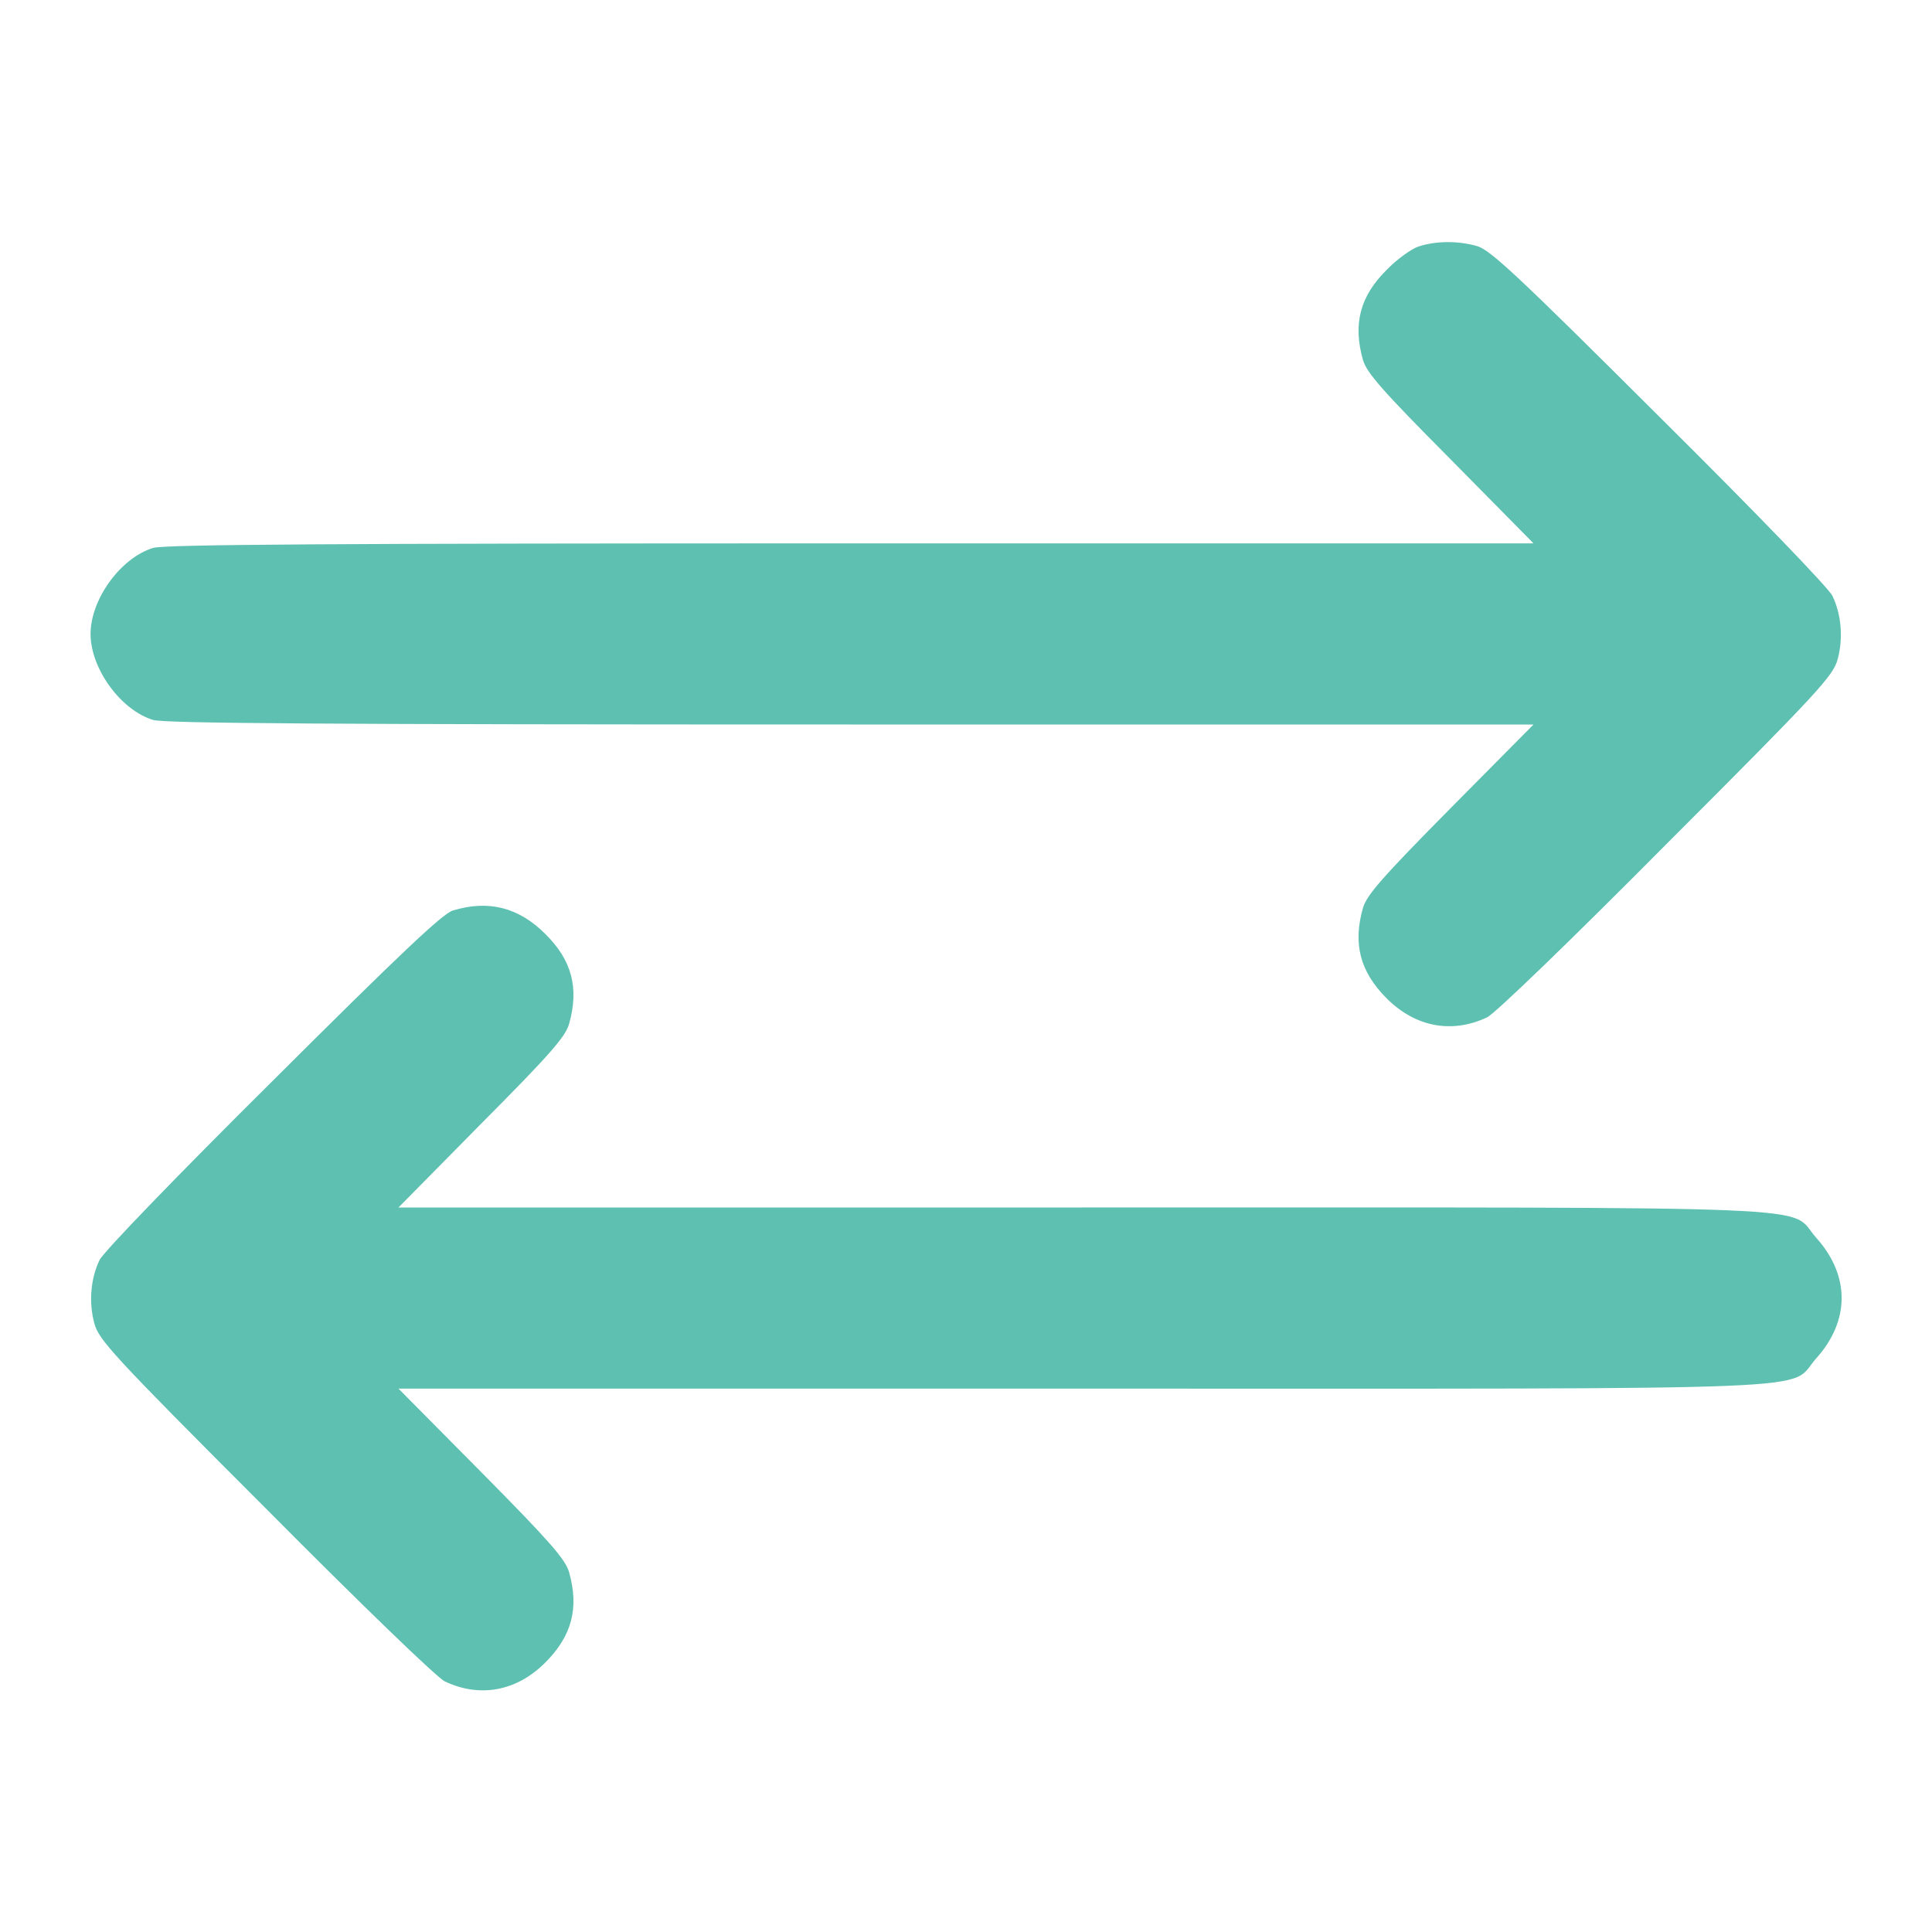 <?xml version="1.0" standalone="no"?>
<!DOCTYPE svg PUBLIC "-//W3C//DTD SVG 20010904//EN"
 "http://www.w3.org/TR/2001/REC-SVG-20010904/DTD/svg10.dtd">
<svg version="1.0" xmlns="http://www.w3.org/2000/svg"
 width="512pt" height="512pt" viewBox="0 0 512 512"
 preserveAspectRatio="xMidYMid meet">

<g transform="translate(0,512) scale(0.1,-0.1)"
fill="#5dc0b0" stroke="none">
<path d="M3760 4467 c-19 -6 -58 -34 -85 -62 -71 -70 -90 -144 -63 -239 10
-34 51 -81 232 -263 l220 -223 -1808 0 c-1391 0 -1818 -3 -1850 -12 -86 -26
-166 -136 -166 -228 0 -92 80 -202 166 -228 32 -9 459 -12 1850 -12 l1808 0
-220 -222 c-181 -183 -222 -230 -232 -264 -27 -95 -8 -169 63 -240 76 -76 173
-94 266 -50 20 9 224 206 475 459 407 407 442 446 454 490 15 55 10 119 -14
168 -9 20 -206 224 -459 475 -377 376 -448 442 -483 452 -50 14 -107 14 -154
-1z"/>
<path d="M1200 2707 c-27 -8 -142 -117 -477 -451 -253 -251 -450 -455 -459
-475 -24 -49 -29 -113 -14 -168 12 -44 47 -83 454 -490 251 -253 455 -450 475
-459 93 -44 190 -26 266 50 71 71 90 145 63 240 -10 34 -51 81 -232 264 l-220
222 1810 0 c2044 0 1869 -7 1947 80 90 100 90 220 0 320 -78 87 97 80 -1947
80 l-1810 0 220 223 c181 182 222 229 232 263 27 95 8 169 -63 239 -70 70
-150 91 -245 62z"/>
</g>
</svg>


<!--Icon is made by Mavadee Fill from www.flaticon.com-->
